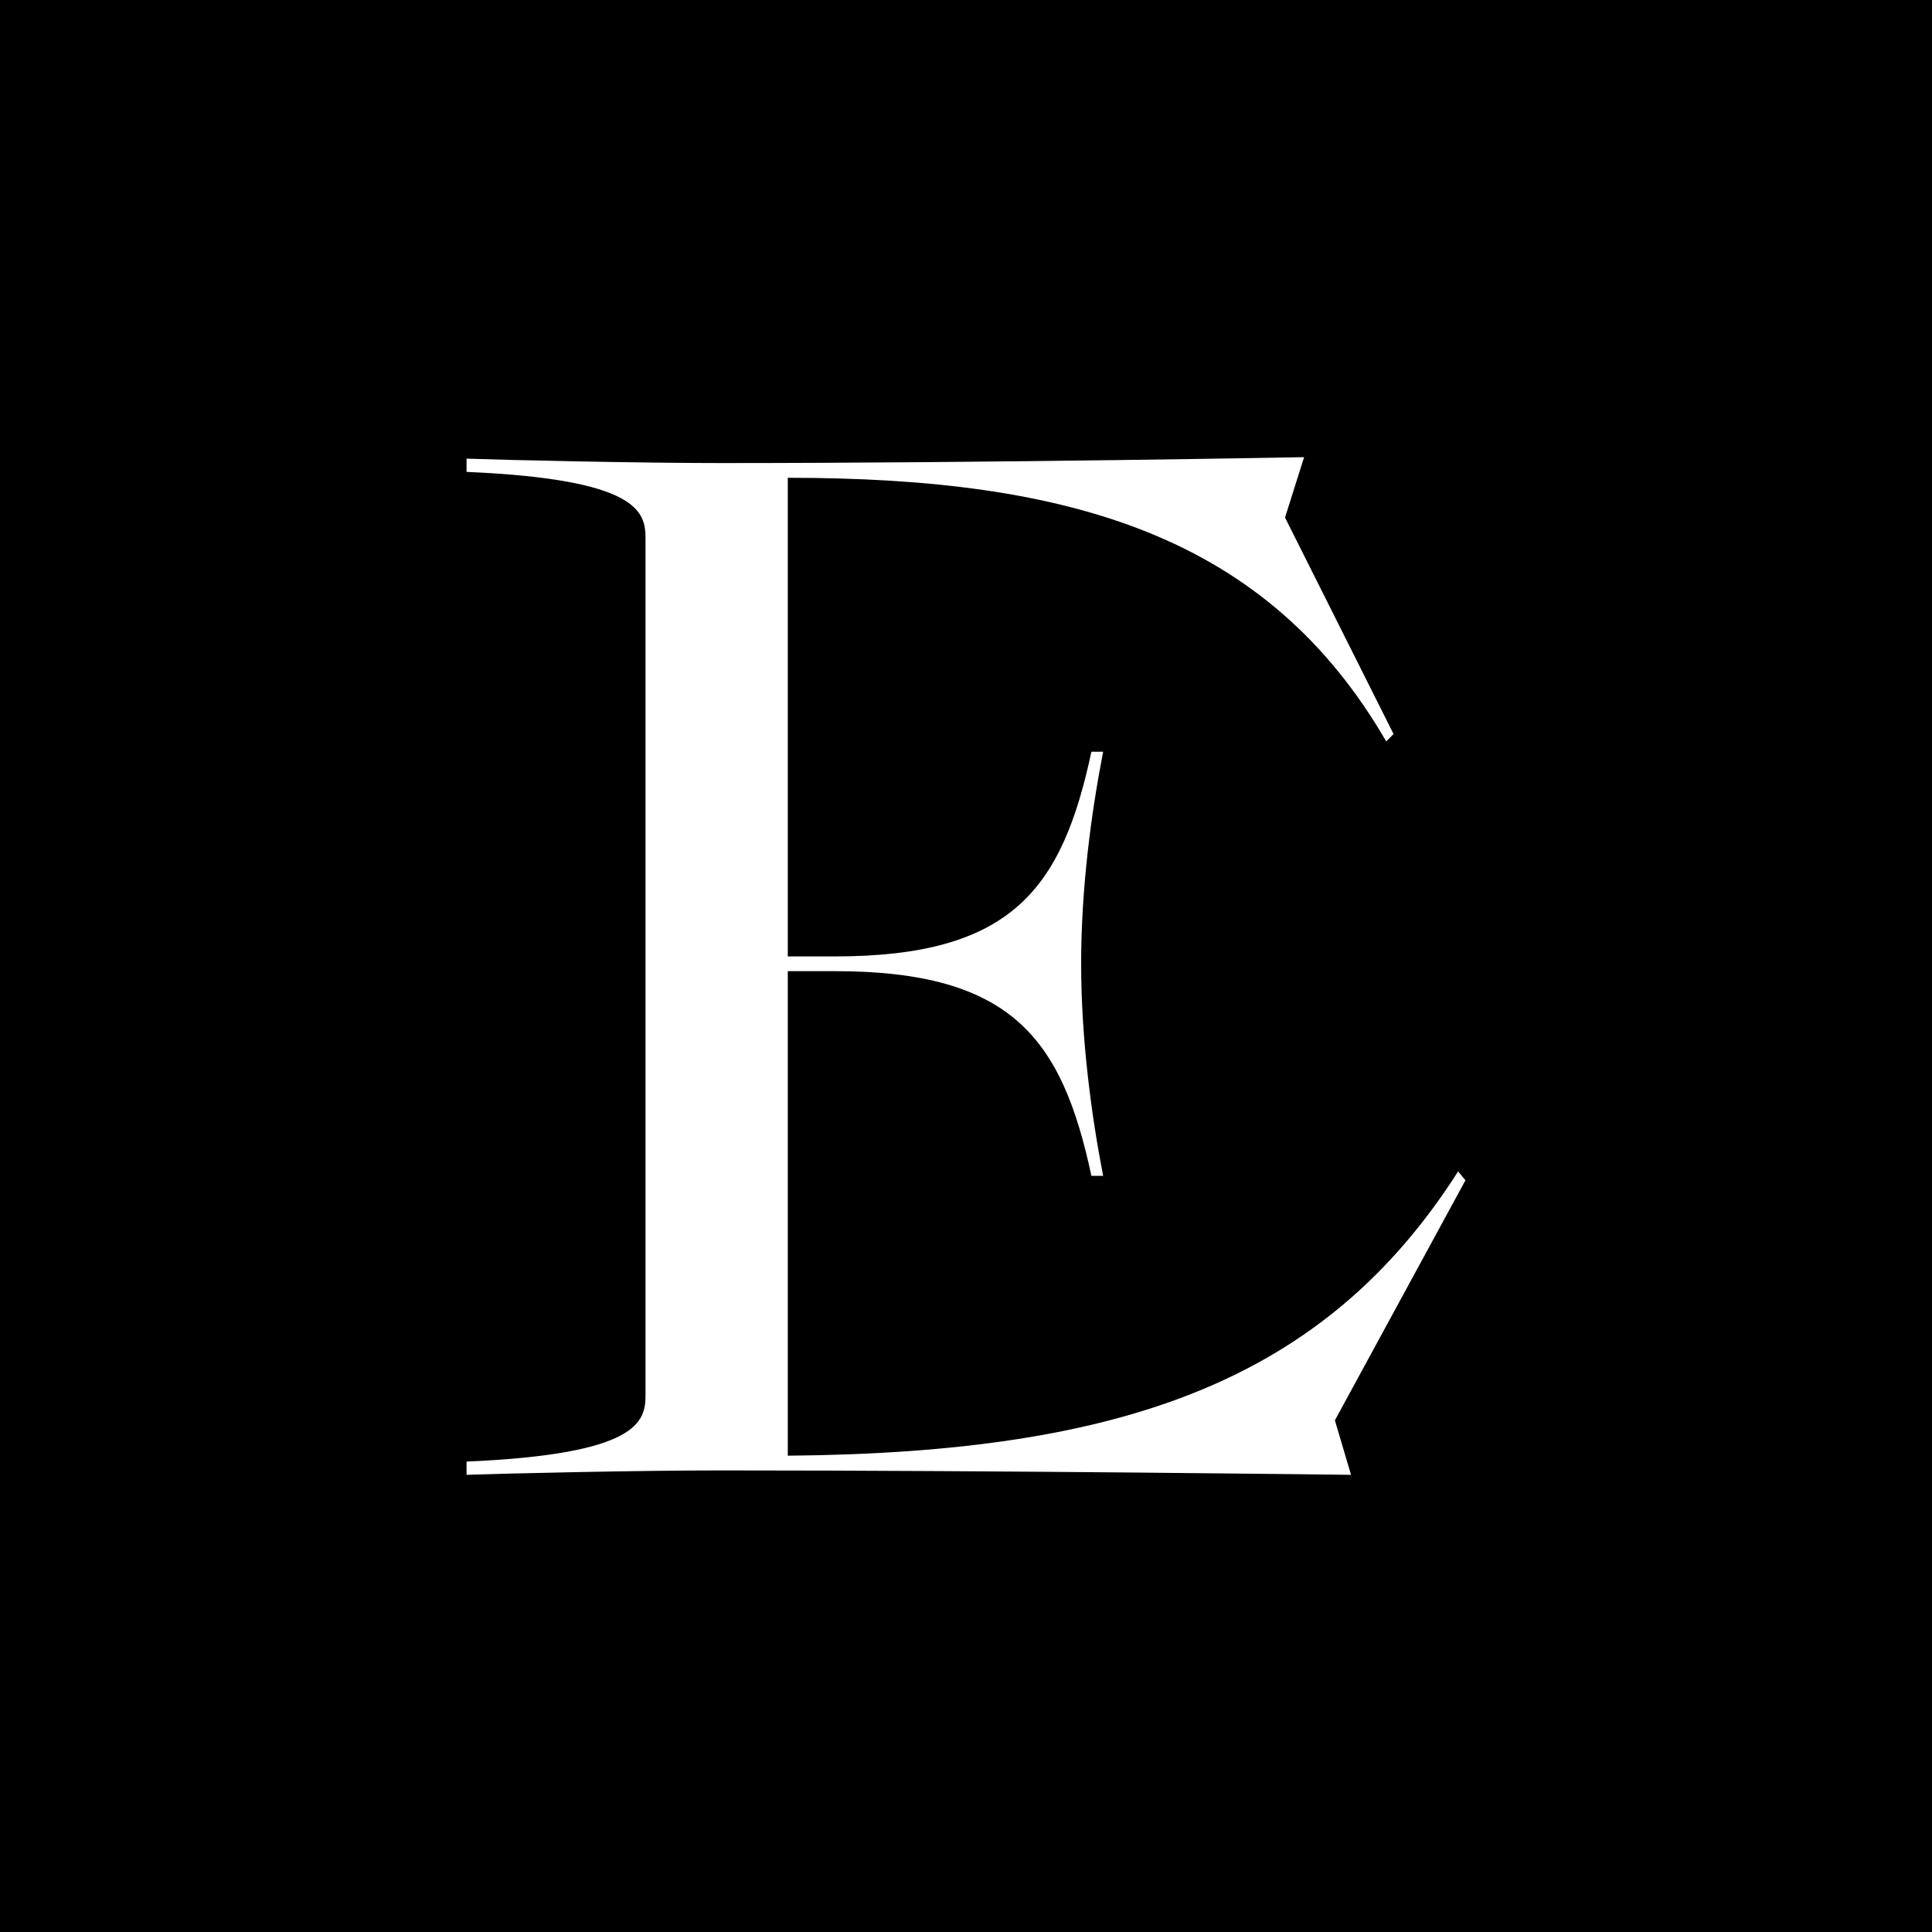 <svg width="617" height="617" viewBox="0 0 617 617" fill="none" xmlns="http://www.w3.org/2000/svg">
<rect width="617" height="617" fill="black"/>
<path d="M426.31 453.598L468 376.933L465.658 374.111C423.031 440.899 358.856 463.945 251.586 464.886V310.146H266.576C323.255 310.146 339.182 331.781 348.551 375.522H352.298C348.551 356.239 345.272 331.781 345.272 307.795C345.272 283.337 348.551 259.35 352.298 240.067H348.551C339.182 283.808 323.255 305.443 266.576 305.443H251.586V152.585C342.461 152.585 404.762 171.398 442.705 236.774L445.047 234.423L410.383 165.284L416.473 146C416.473 146 317.166 147.881 230.038 147.881C204.275 147.881 162.116 146.941 149 146.47V150.703C203.806 153.055 206.148 163.402 206.148 171.868V445.602C206.148 454.068 203.806 464.415 149 466.767V471C162.116 470.53 204.275 469.589 230.038 469.589C321.85 469.589 431.463 471 431.463 471L426.31 453.598Z" fill="white"/>
</svg>
